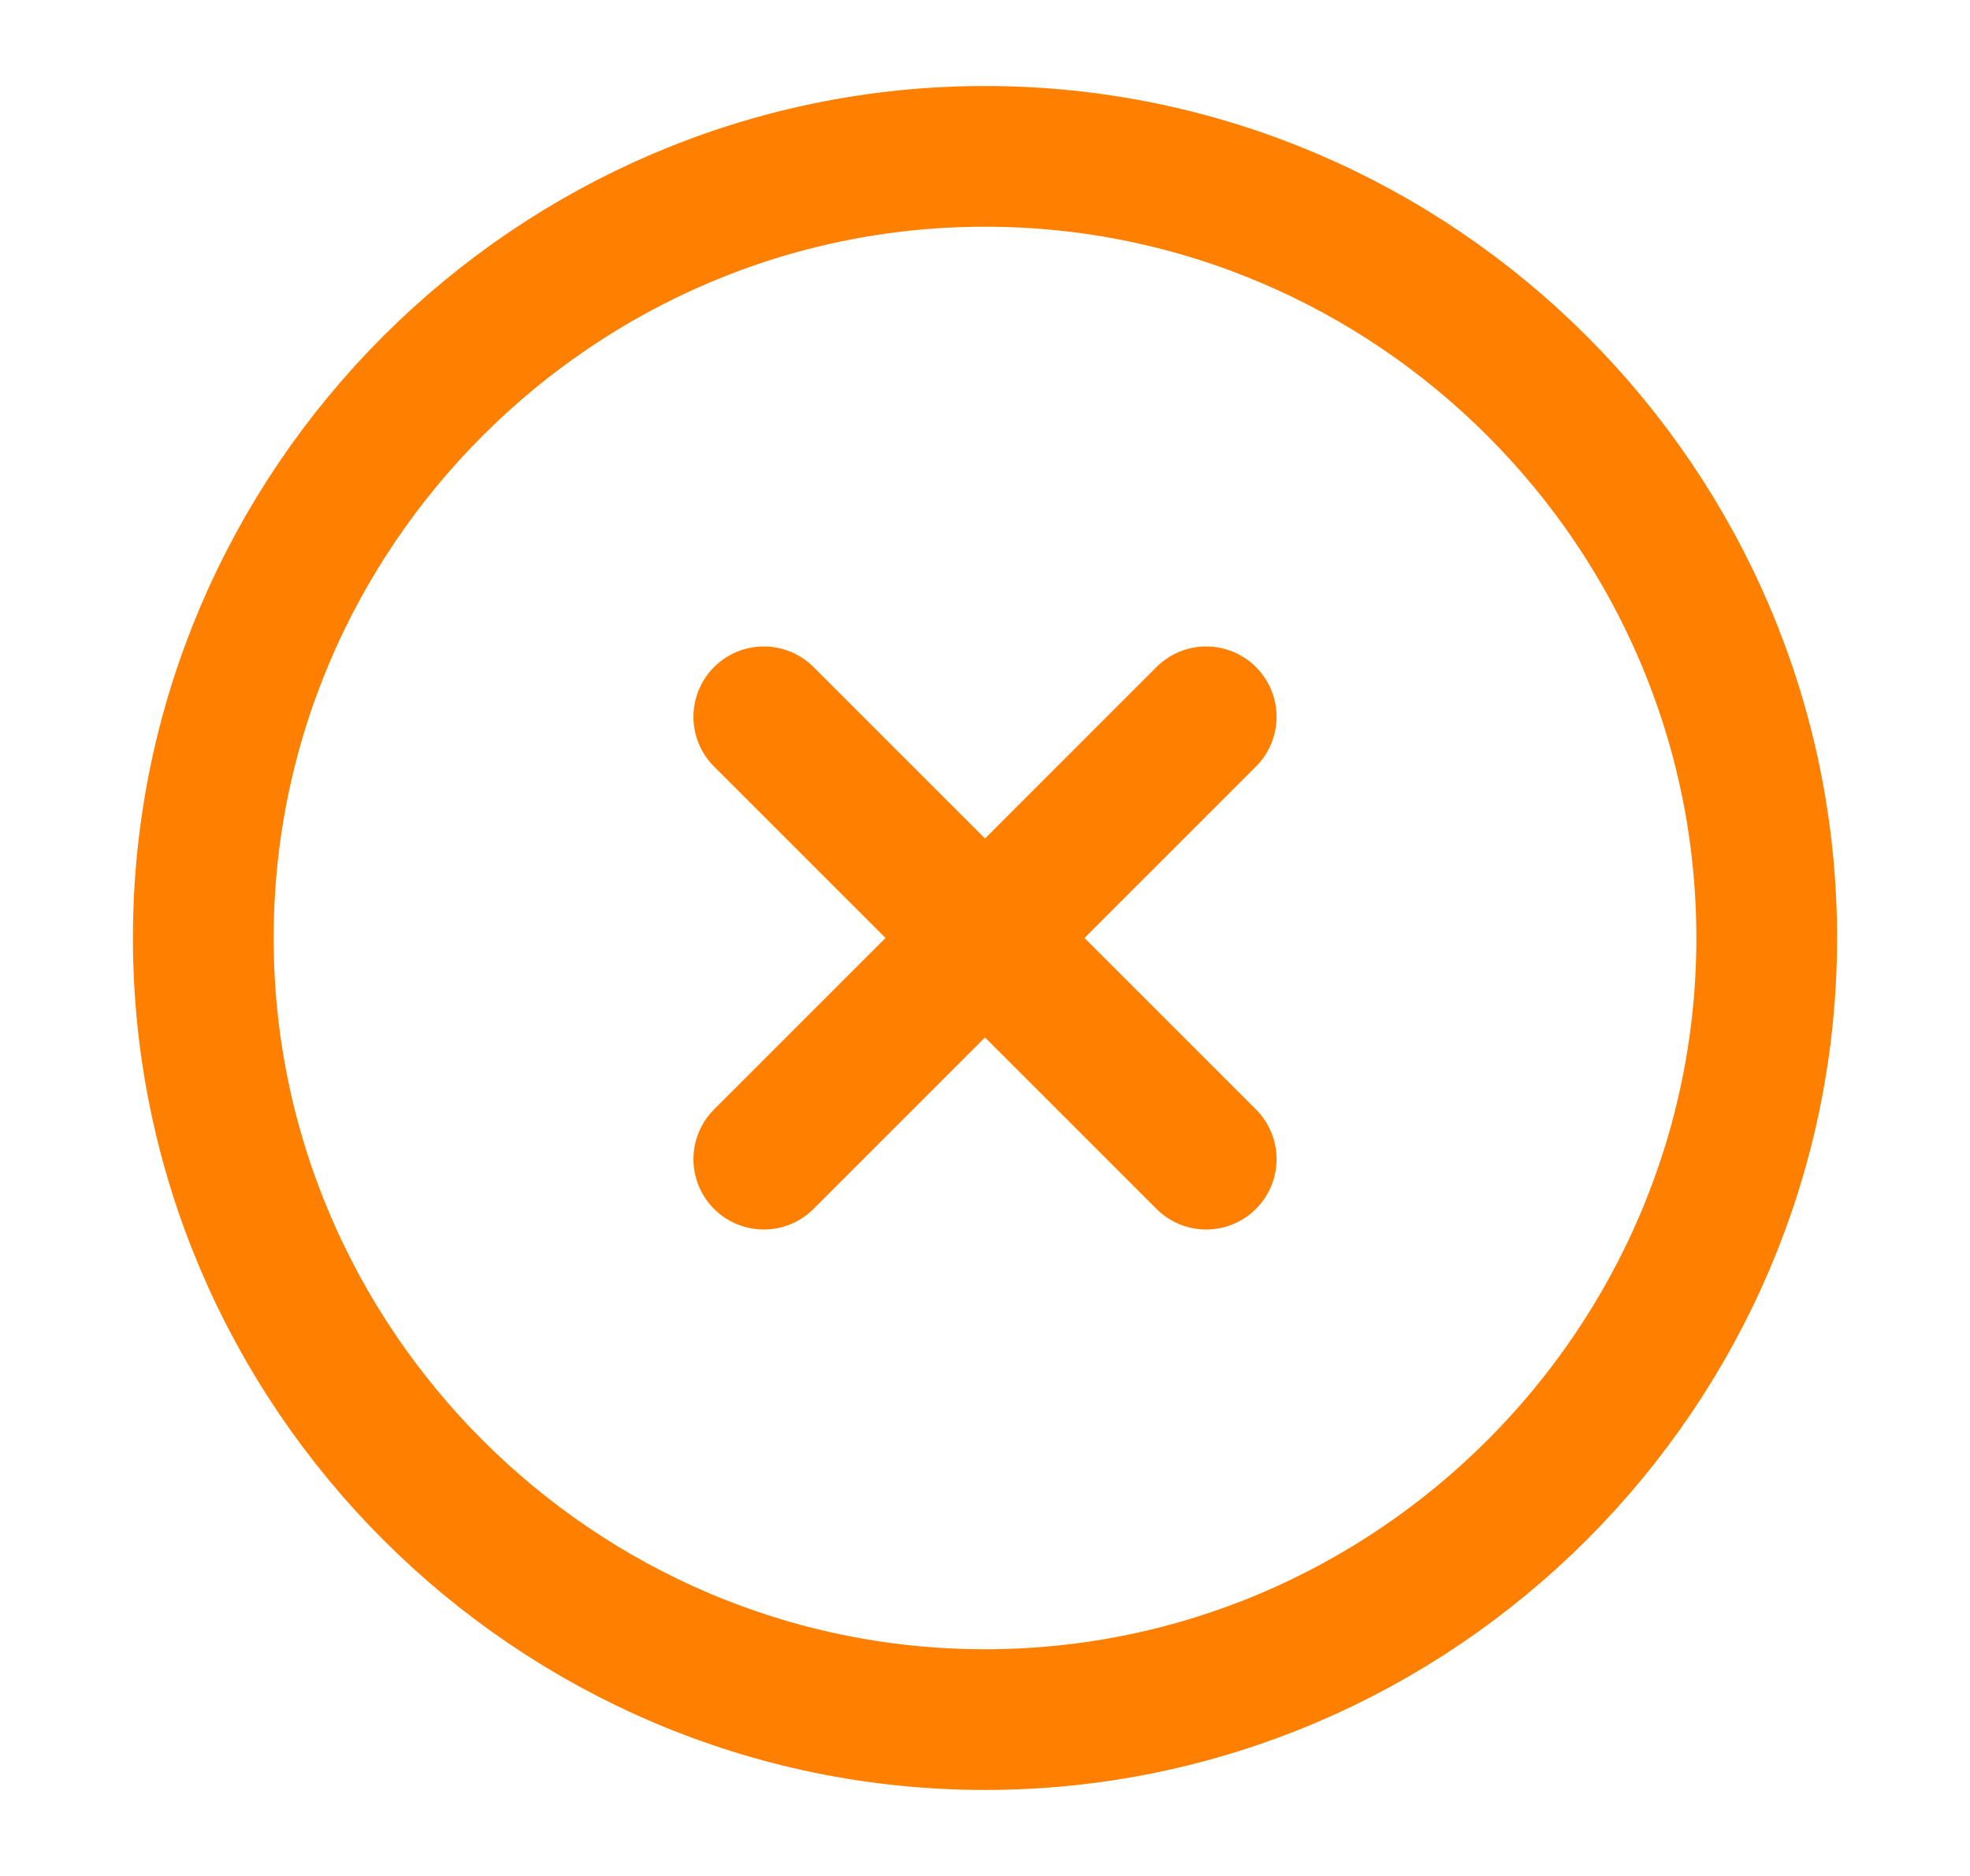 <svg width="21" height="20" viewBox="0 0 21 20" fill="none" xmlns="http://www.w3.org/2000/svg">
<path d="M10.5 18.333C15.083 18.333 18.833 14.583 18.833 10C18.833 5.417 15.083 1.667 10.5 1.667C5.917 1.667 2.167 5.417 2.167 10C2.167 14.583 5.917 18.333 10.5 18.333Z" stroke="#FF7F00" stroke-width="1.5" stroke-linecap="round" stroke-linejoin="round"/>
<path d="M8.142 12.358L12.858 7.642" stroke="#FF7F00" stroke-width="1.5" stroke-linecap="round" stroke-linejoin="round"/>
<path d="M12.858 12.358L8.142 7.642" stroke="#FF7F00" stroke-width="1.5" stroke-linecap="round" stroke-linejoin="round"/>
</svg>
